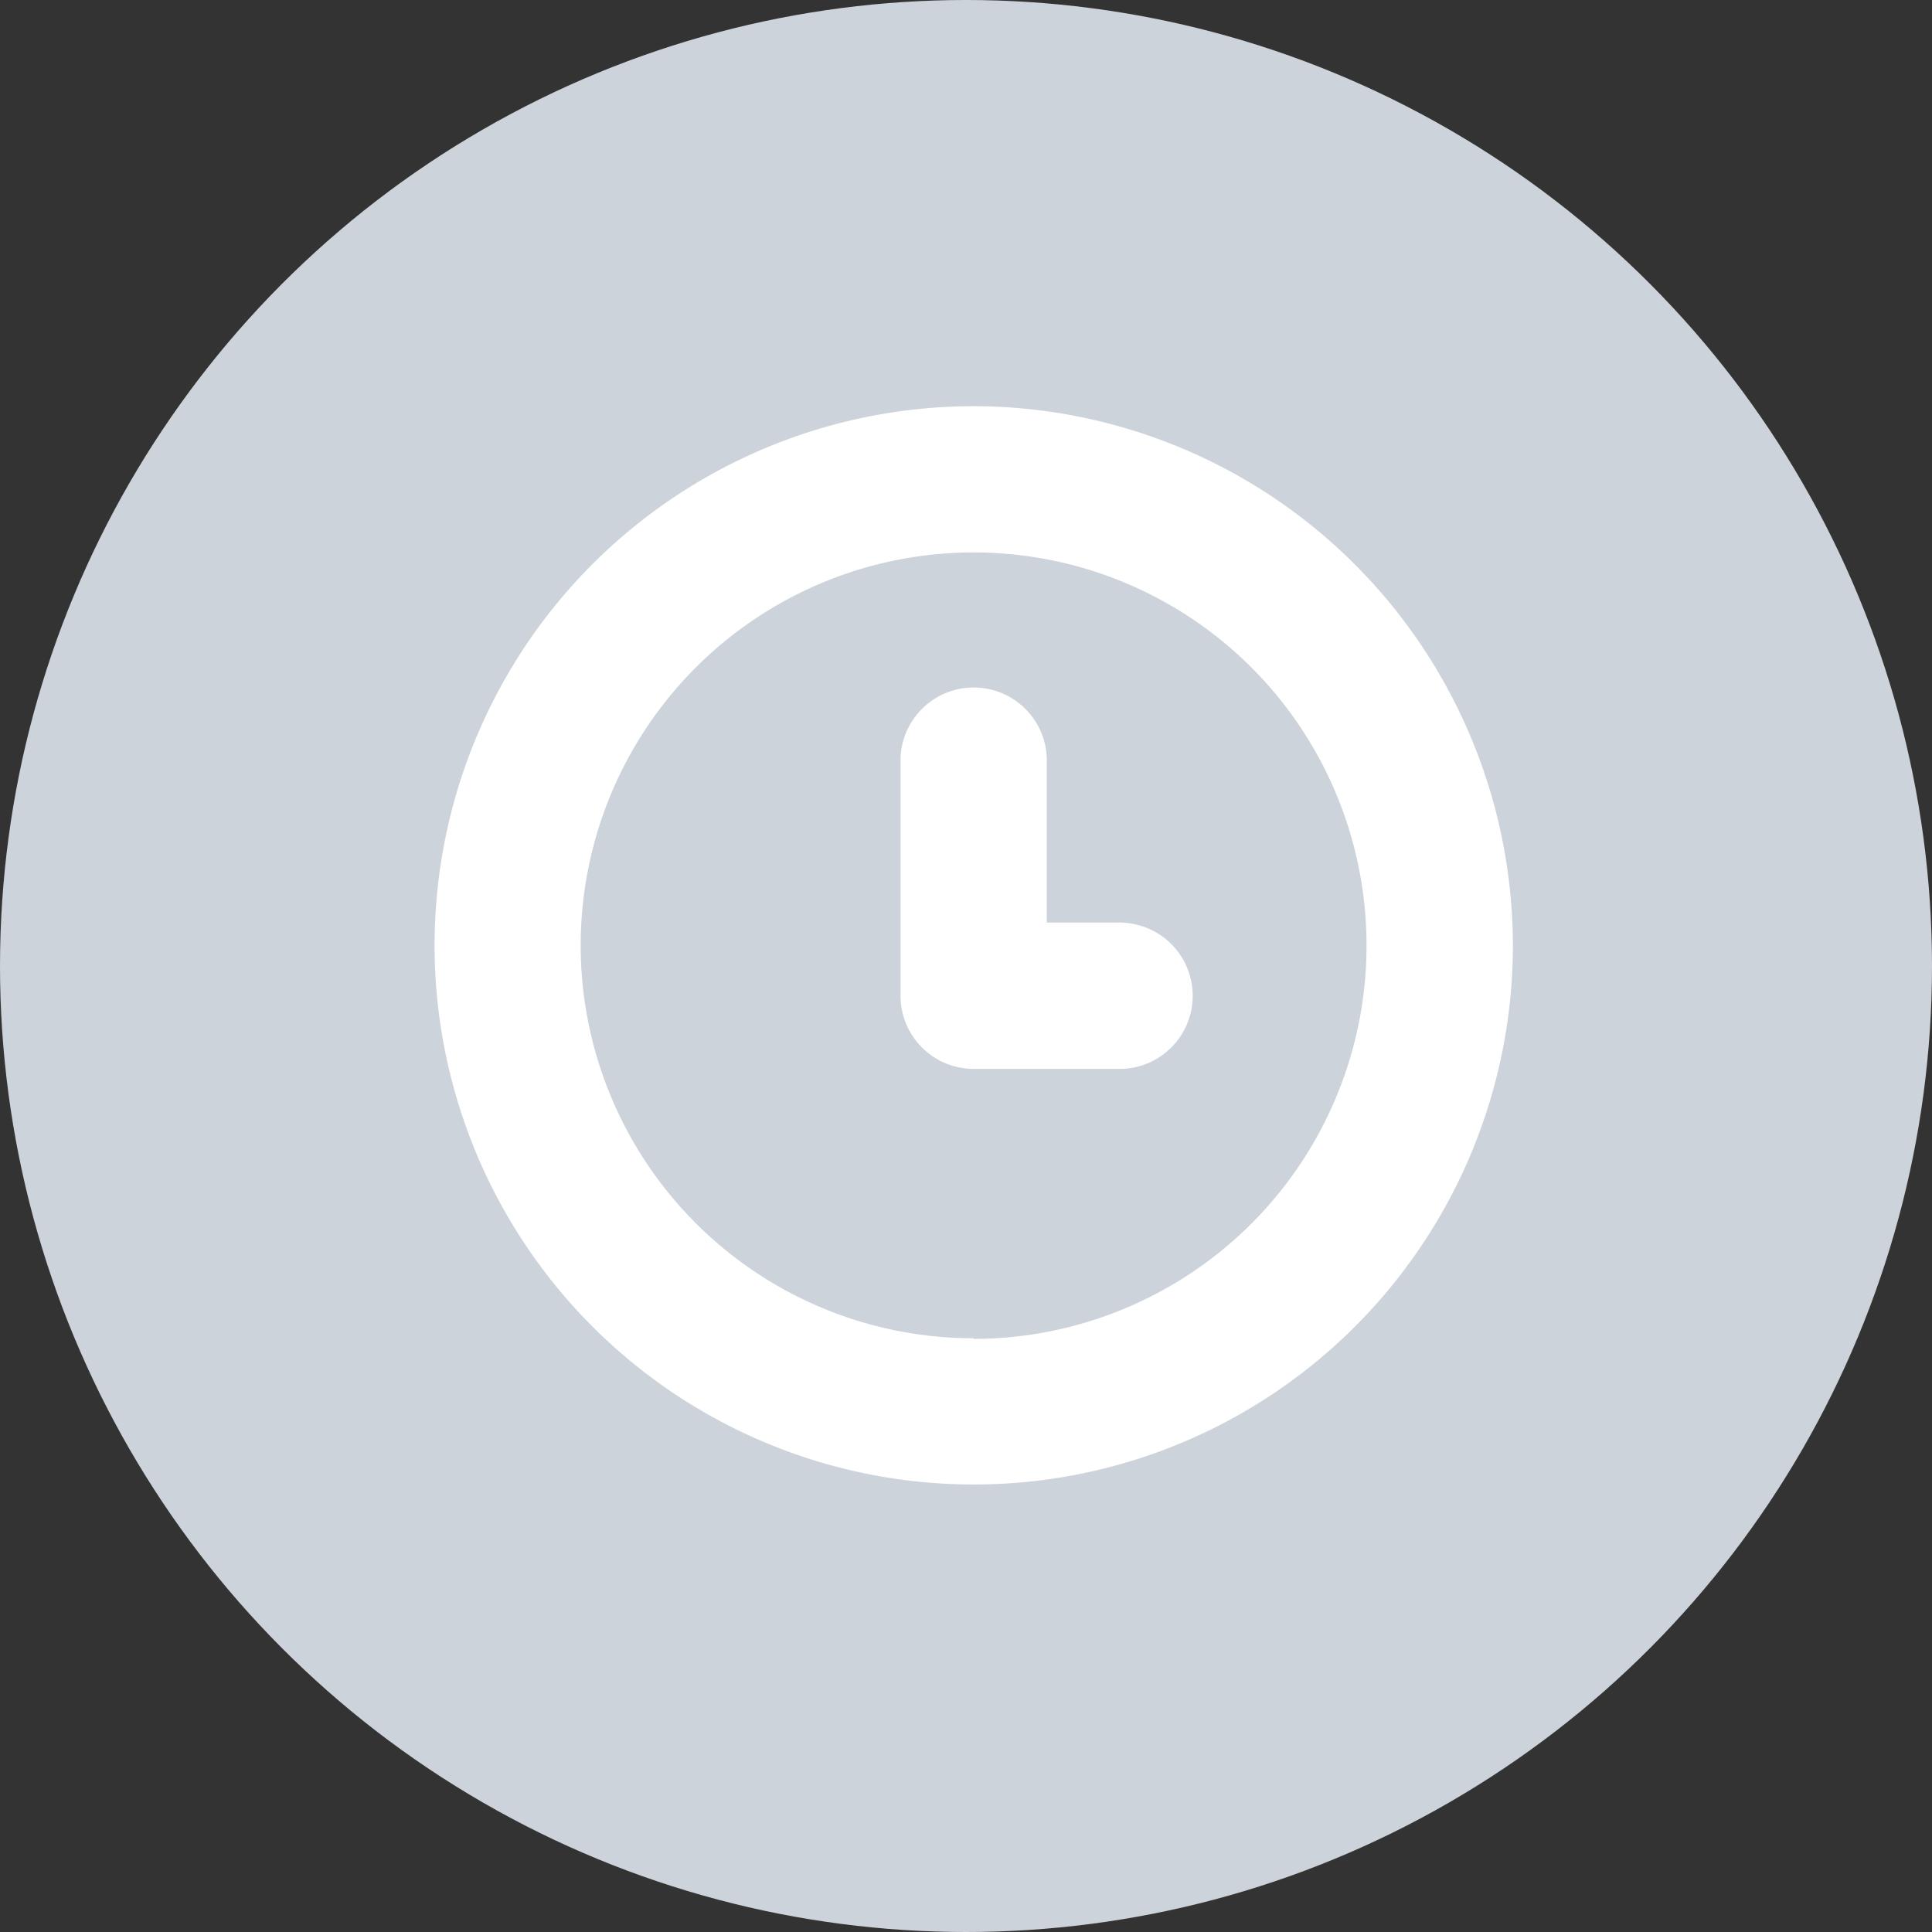 <svg xmlns="http://www.w3.org/2000/svg" width="16" height="16" viewBox="0 0 16 16">
    <rect x="0" y="0" width="16" height="16" fill="#333333" stroke="none"/>
    <defs>
        <style>
            .cls-2{fill:#fff}
        </style>
    </defs>
    <g id="icon" transform="translate(-3 -185)">
        <circle id="타원_33" cx="8" cy="8" r="8" fill="#cdd3da" transform="translate(3 185)"/>
        <g id="그룹_492" transform="translate(6.598 188.369)">
            <path id="패스_71" d="M459.83 290.8a4.465 4.465 0 1 0 4.465 4.466 4.471 4.471 0 0 0-4.465-4.466zm0 7.719a3.254 3.254 0 1 1 3.253-3.253 3.257 3.257 0 0 1-3.253 3.258z" class="cls-2" transform="translate(-455.364 -290.805)"/>
            <path id="패스_72" d="M460.388 294.675h-.626v-1.365a.606.606 0 0 0-1.211 0v1.971a.605.605 0 0 0 .606.606h1.232a.606.606 0 0 0 0-1.211z" class="cls-2" transform="translate(-454.691 -290.404)"/>
        </g>
    </g>
</svg>
